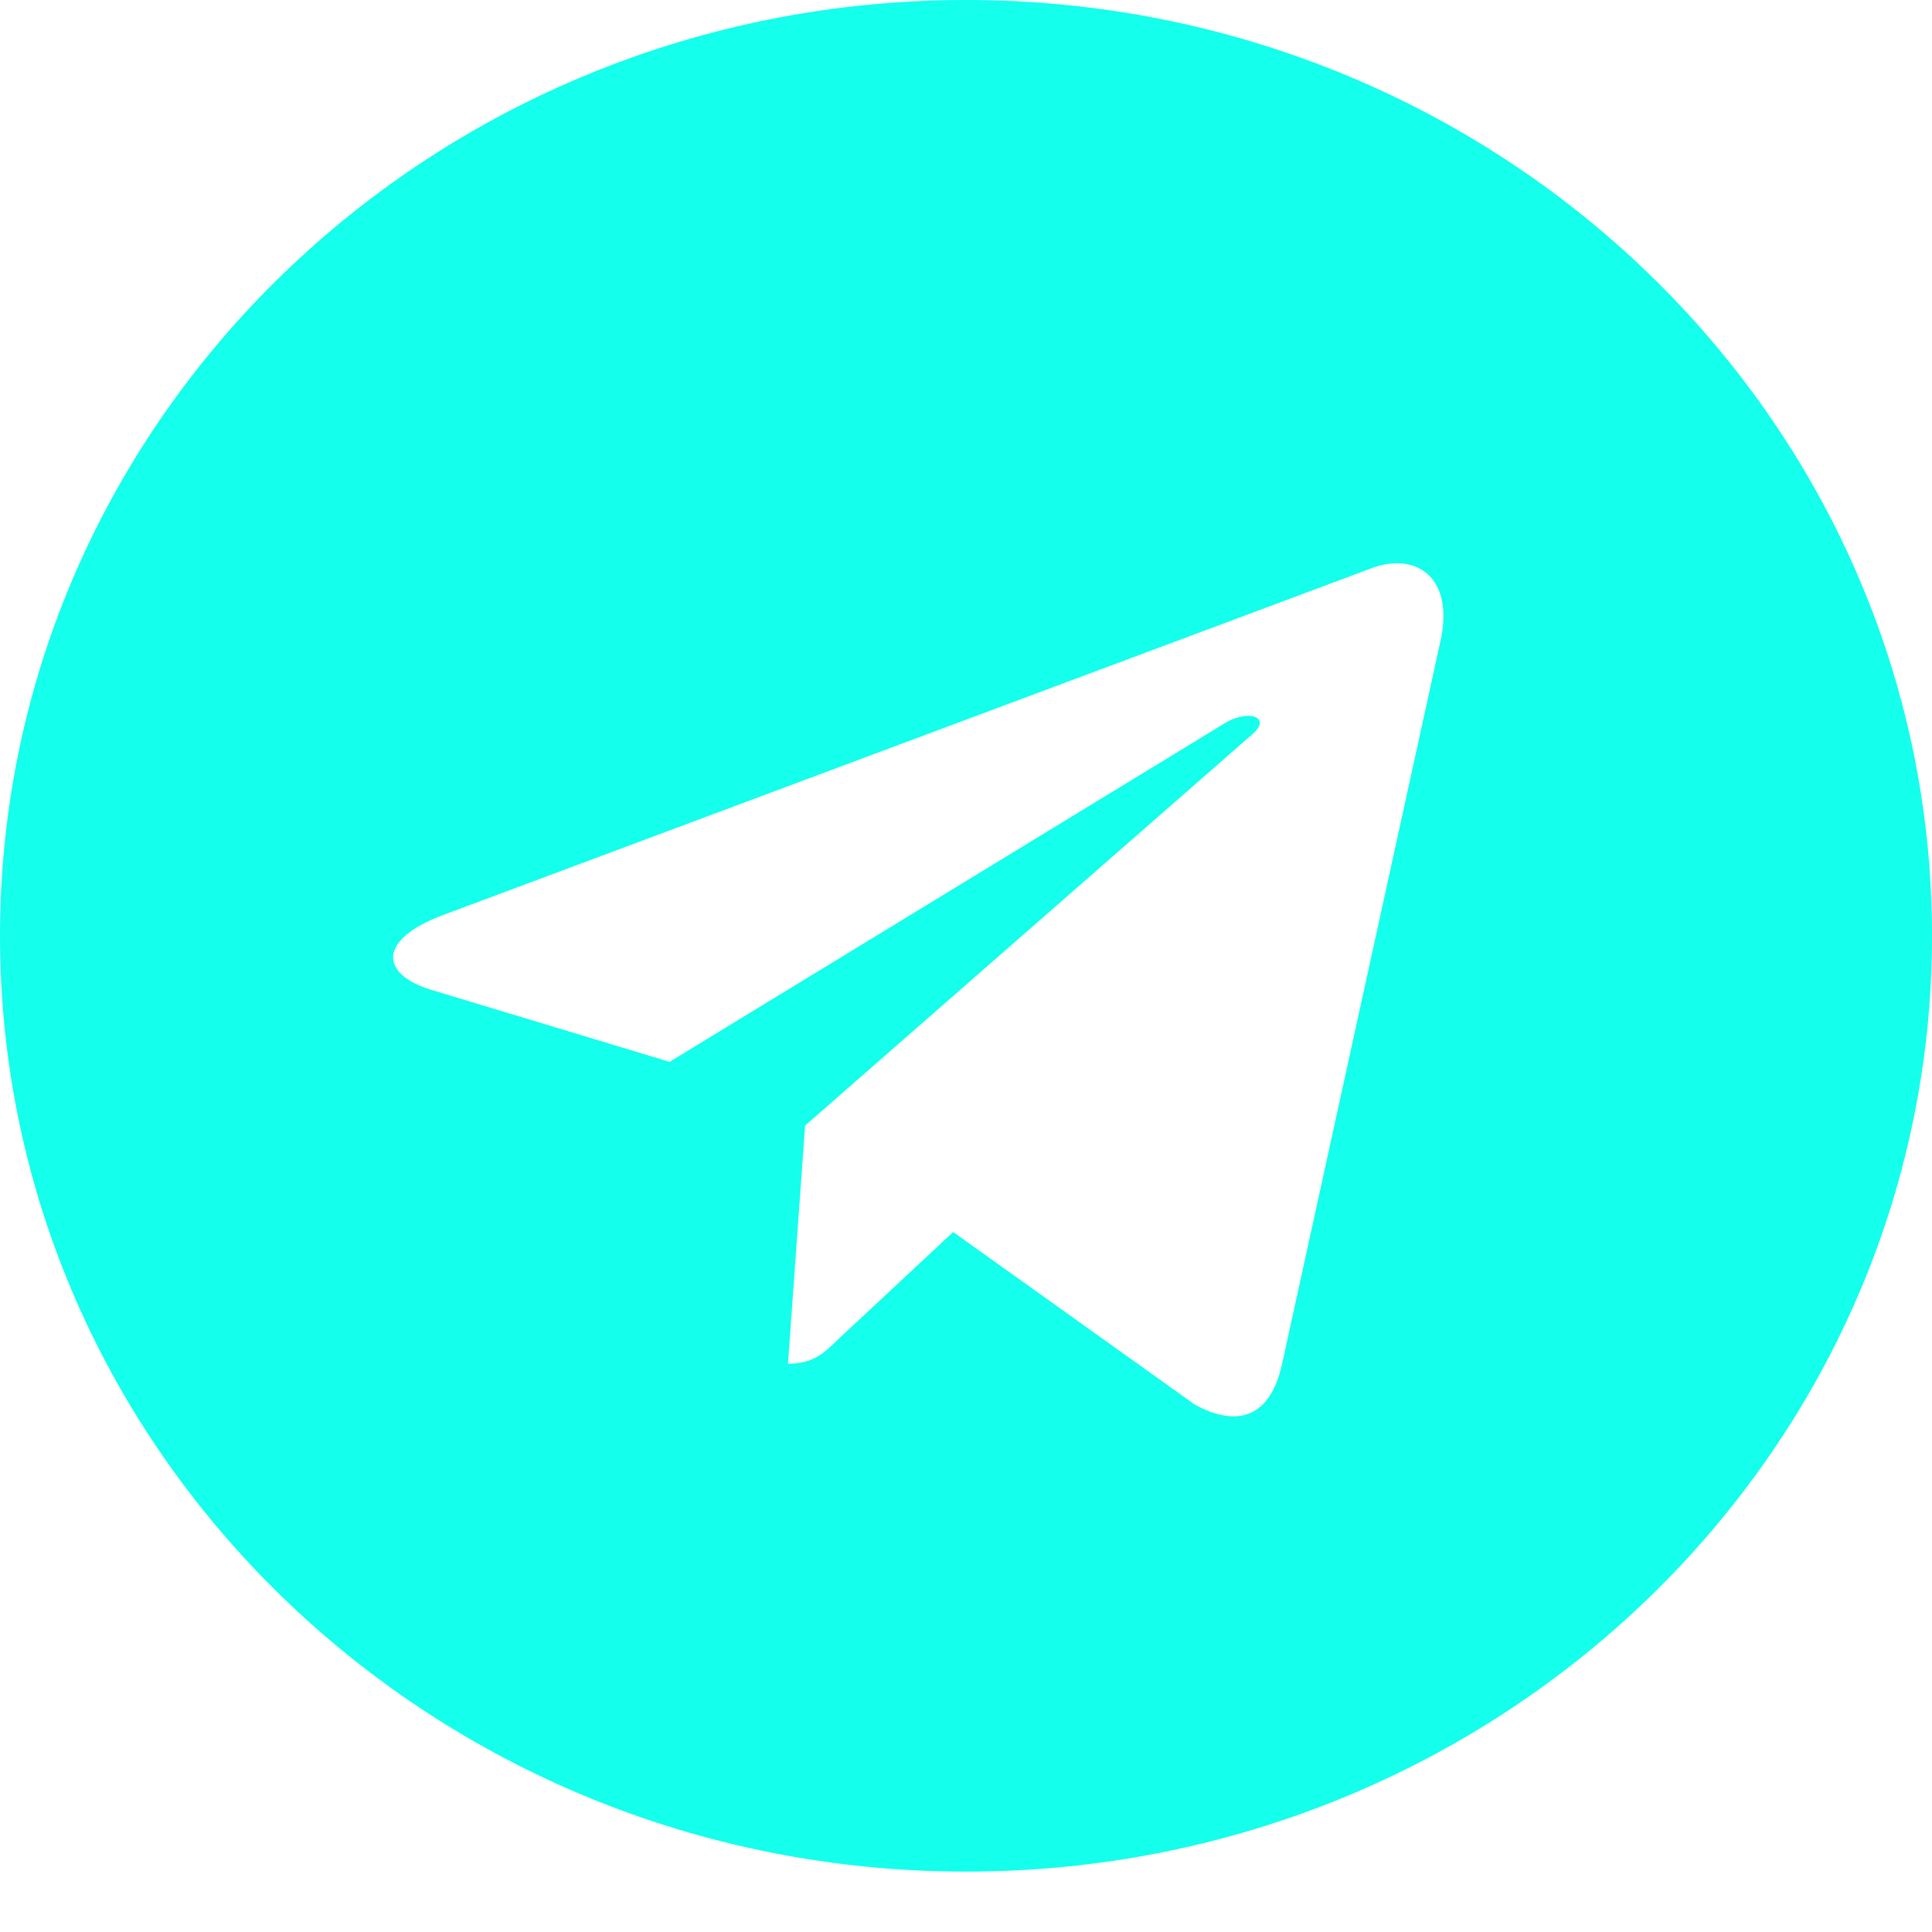 <svg width="28" height="28" viewBox="0 0 28 28" fill="none" xmlns="http://www.w3.org/2000/svg">
<path d="M14 0C6.266 0 0 6.07 0 13.562C0 21.055 6.266 27.125 14 27.125C21.734 27.125 28 21.055 28 13.562C28 6.07 21.734 0 14 0ZM20.876 9.291L18.578 19.78C18.409 20.524 17.952 20.705 17.314 20.355L13.814 17.855L12.126 19.43C11.94 19.611 11.781 19.764 11.42 19.764L11.668 16.313L18.155 10.637C18.437 10.396 18.093 10.259 17.72 10.5L9.704 15.389L6.249 14.345C5.498 14.115 5.481 13.617 6.407 13.267L19.905 8.225C20.532 8.006 21.079 8.373 20.876 9.291Z" fill="#14FFEC"/>
</svg>

